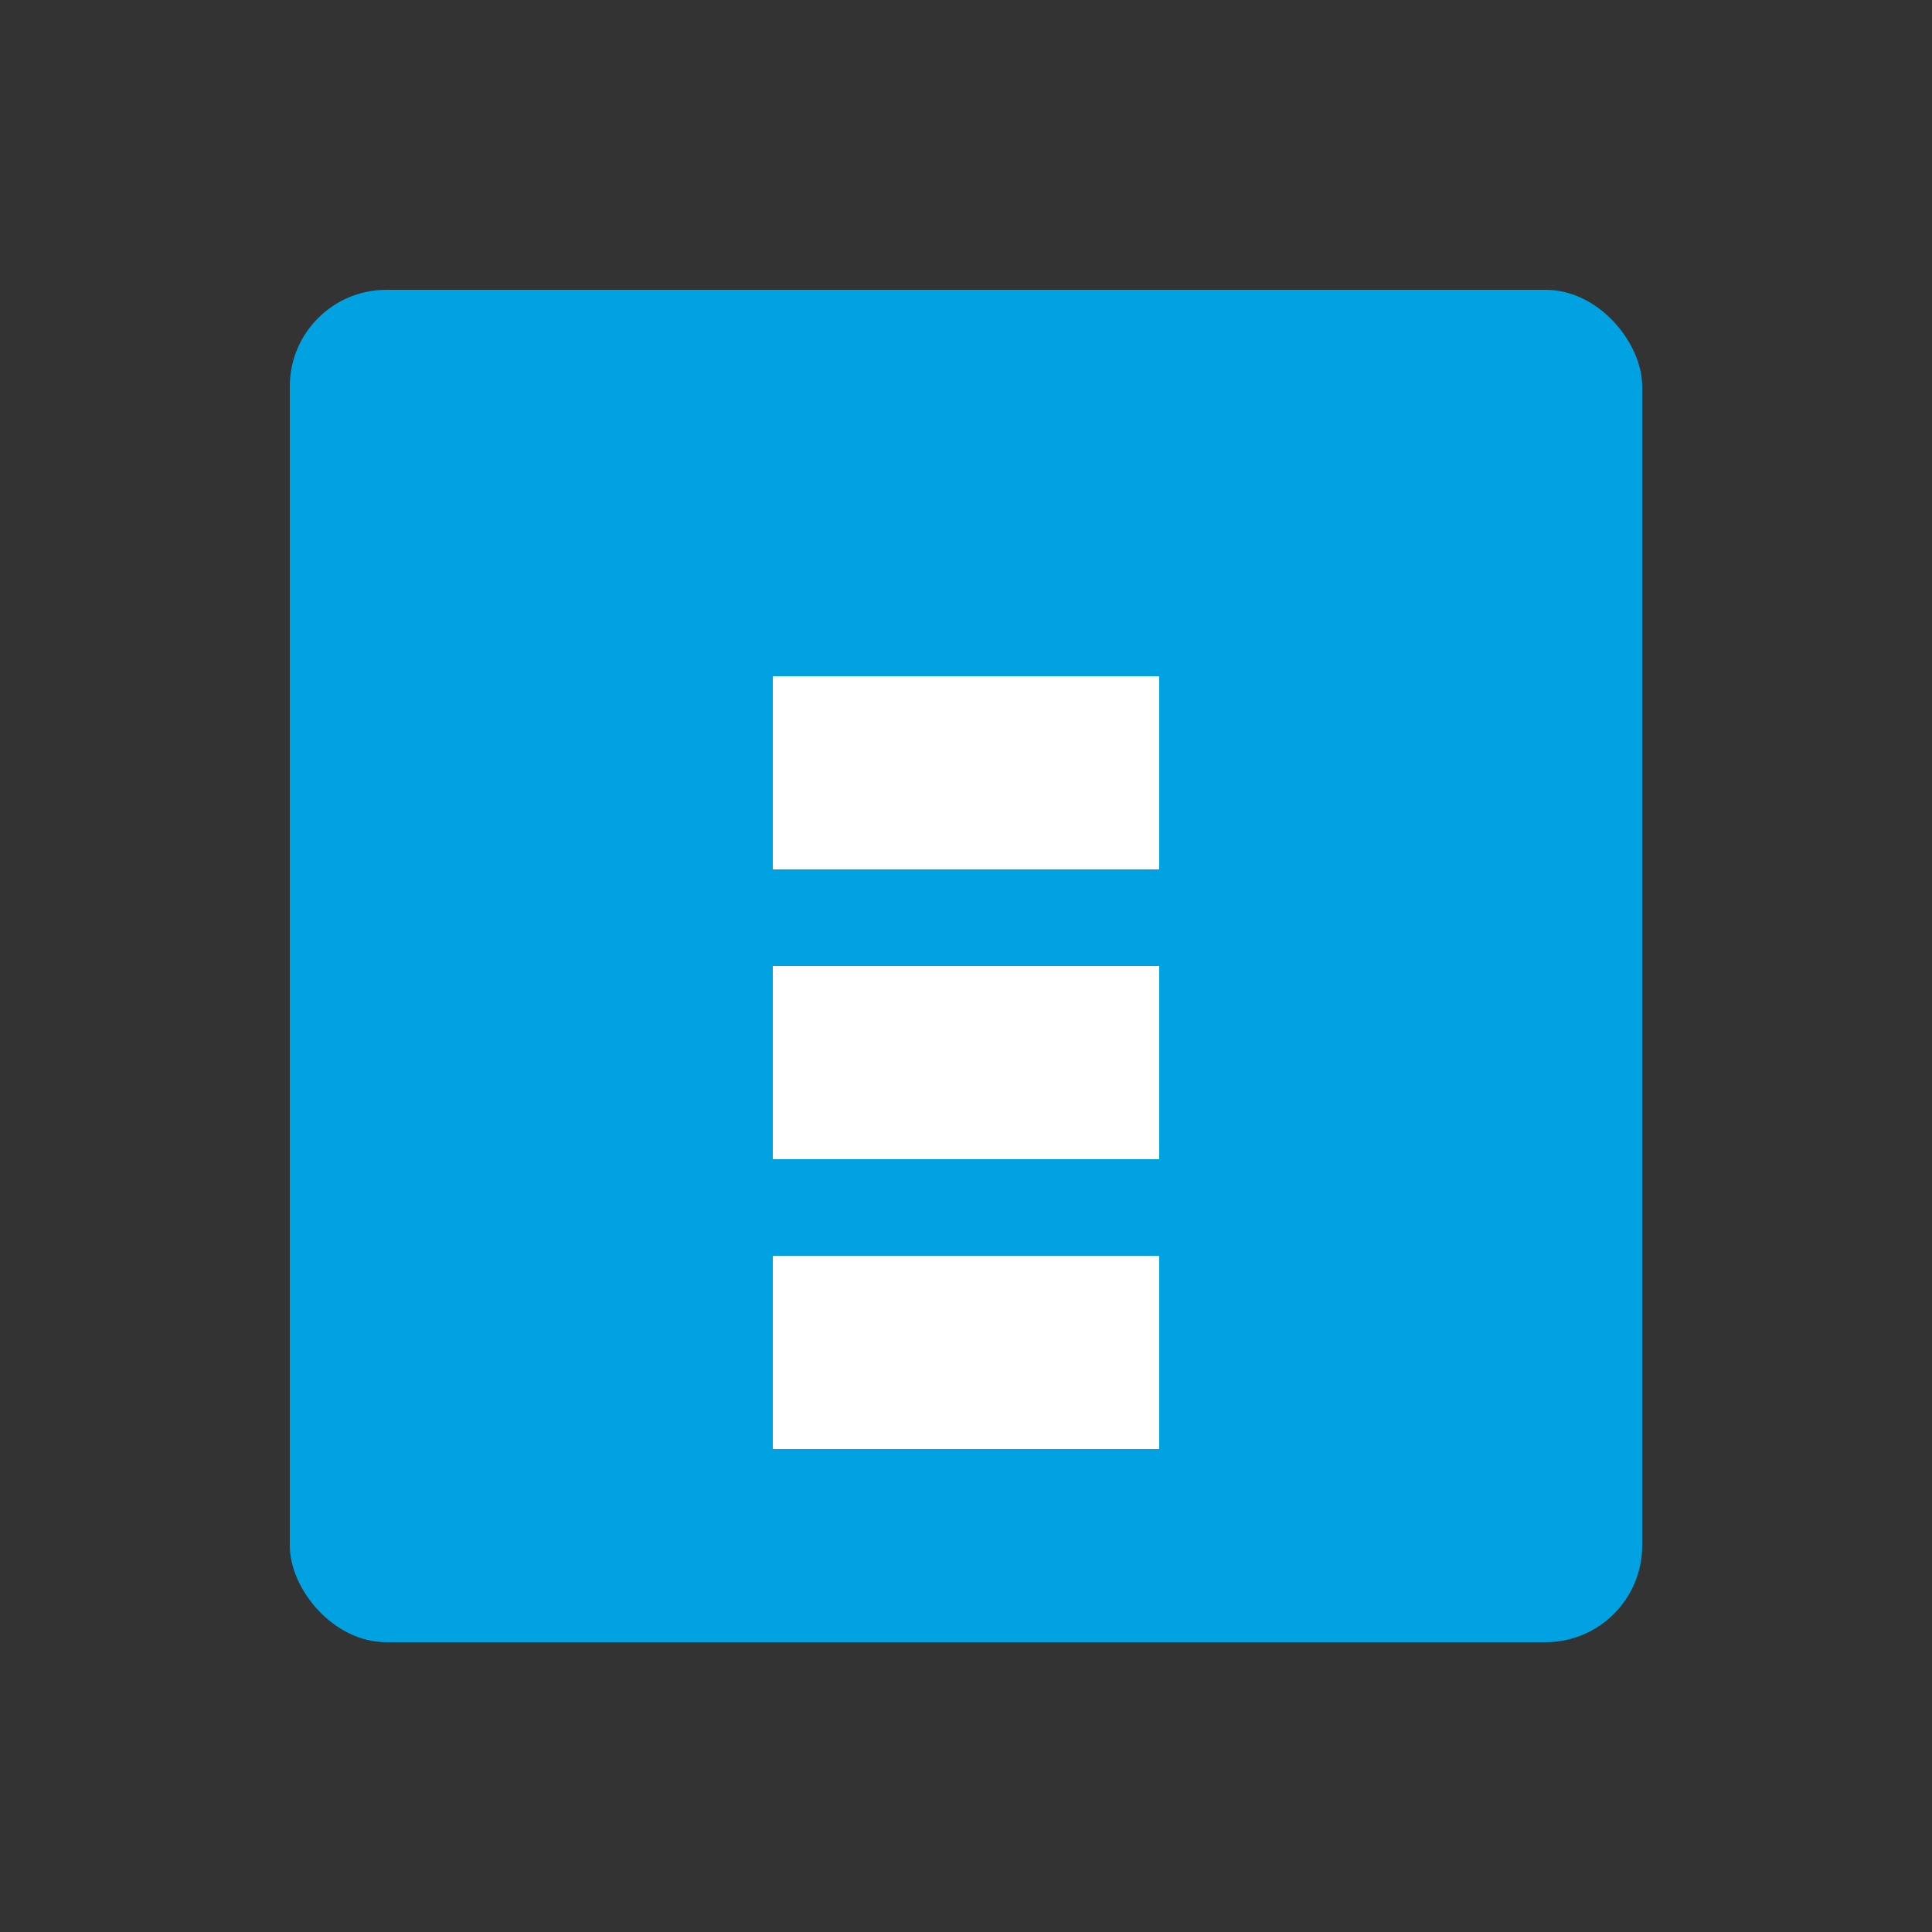  <svg viewBox="0 0 100 100" xmlns="http://www.w3.org/2000/svg">
                        <rect x="0" y="0" width="100" height="100" fill="#333333" stroke="none"/>
                        <rect x="15" y="15" width="70" height="70" rx="5" fill="#00a2e2"/>
                        <path d="M40 35H60V45H40V35Z" fill="white"/>
                        <path d="M40 50H60V60H40V50Z" fill="white"/>
                        <path d="M40 65H60V75H40V65Z" fill="white"/>
                    </svg>